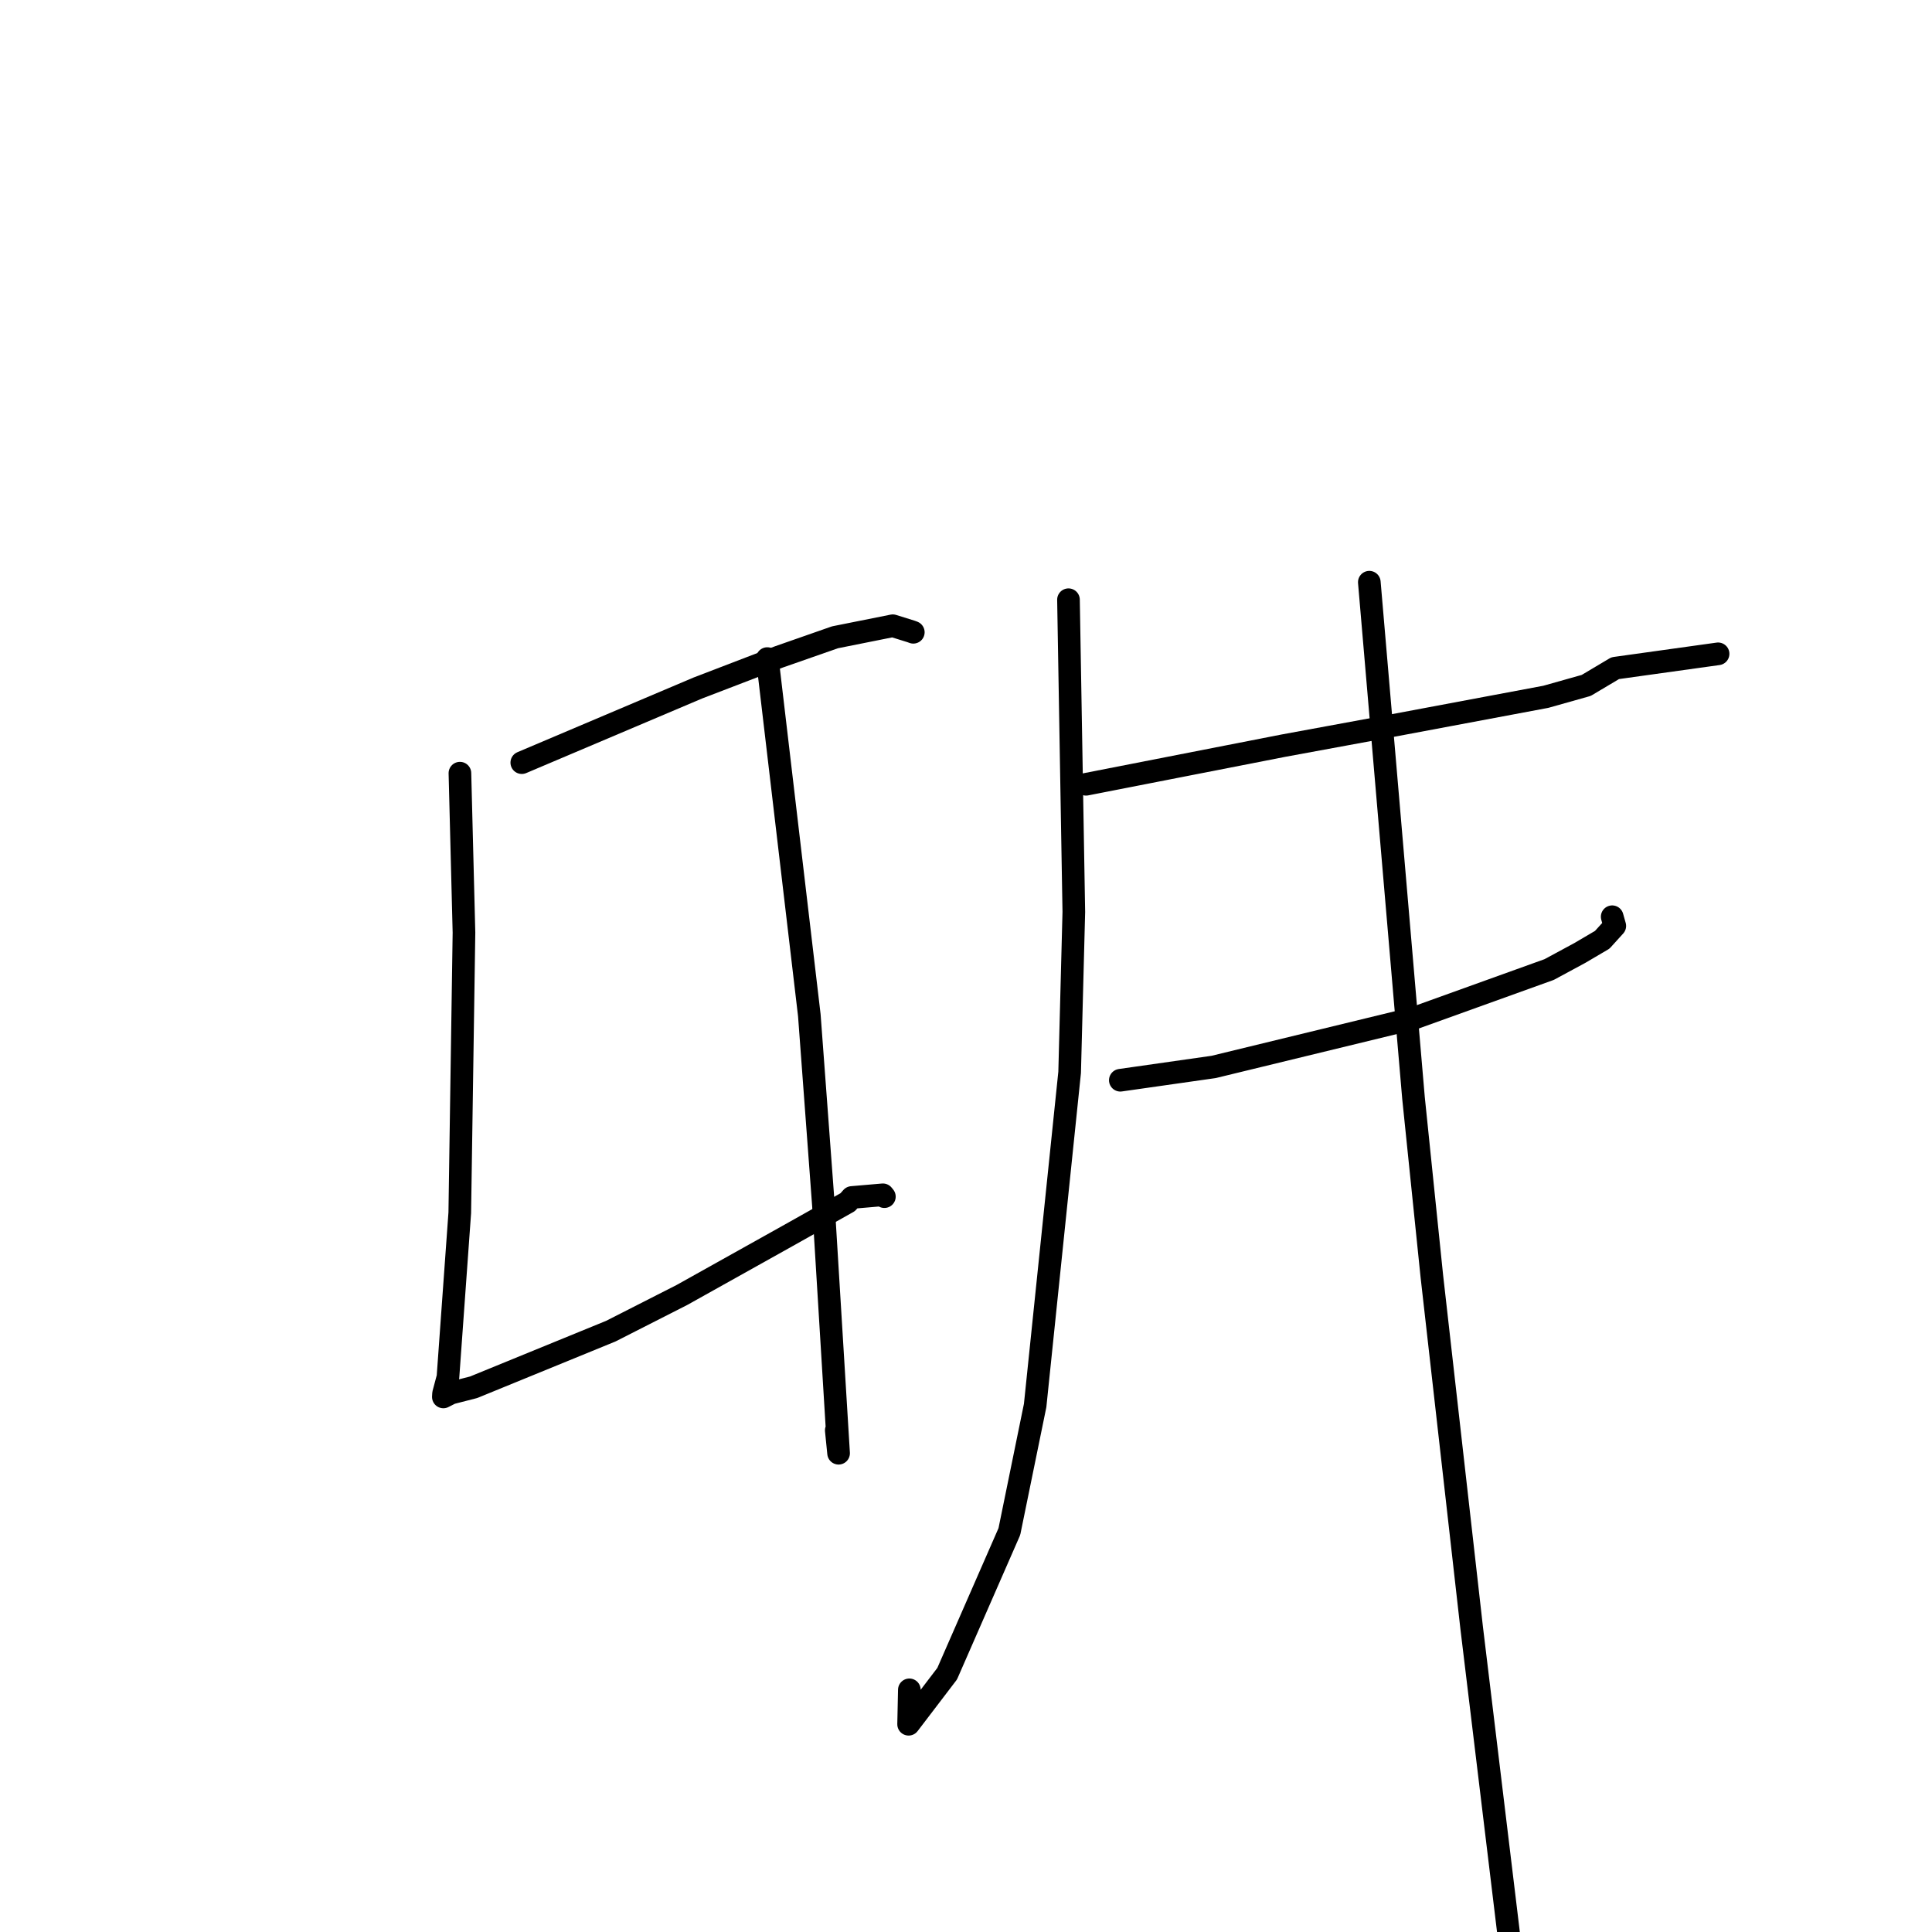 <?xml version="1.0" standalone="no"?>
    <svg width="256" height="256" xmlns="http://www.w3.org/2000/svg" version="1.1">
    <polyline stroke="black" stroke-width="3" stroke-linecap="round" fill="transparent" stroke-linejoin="round" points="69.141 101.054 92.469 91.164 103.17 87.058 110.639 84.446 118.296 82.914 120.743 83.677 121.018 83.779 " />
        <polyline stroke="black" stroke-width="3" stroke-linecap="round" fill="transparent" stroke-linejoin="round" points="60.942 102.449 61.479 123.579 60.922 160.704 59.357 182.477 58.772 184.665 58.747 185.098 58.747 185.101 59.744 184.593 62.758 183.82 80.93 176.387 90.356 171.593 104.294 163.805 112.328 159.293 112.877 158.672 116.988 158.318 117.185 158.562 " />
        <polyline stroke="black" stroke-width="3" stroke-linecap="round" fill="transparent" stroke-linejoin="round" points="101.672 87.265 107.239 134.521 109.114 159.754 111.117 192.561 110.811 189.528 " />
        <polyline stroke="black" stroke-width="3" stroke-linecap="round" fill="transparent" stroke-linejoin="round" points="143.905 103.921 170.04 98.808 184.299 96.182 204.83 92.33 210.179 90.822 214.025 88.535 226.324 86.821 227.625 86.639 227.654 86.635 " />
        <polyline stroke="black" stroke-width="3" stroke-linecap="round" fill="transparent" stroke-linejoin="round" points="148.449 143.137 160.816 141.374 187.299 134.938 205.272 128.469 209.33 126.276 212.303 124.527 213.968 122.691 213.707 121.766 213.624 121.473 " />
        <polyline stroke="black" stroke-width="3" stroke-linecap="round" fill="transparent" stroke-linejoin="round" points="141.579 79.466 142.287 120.832 141.733 142.094 137.162 186.233 133.746 202.94 125.505 221.772 120.396 228.471 120.494 223.912 " />
        <polyline stroke="black" stroke-width="3" stroke-linecap="round" fill="transparent" stroke-linejoin="round" points="181.442 77.146 187.297 145.492 189.727 169.104 195.003 215.691 199.846 255.754 200.07 257.735 " />
        </svg>